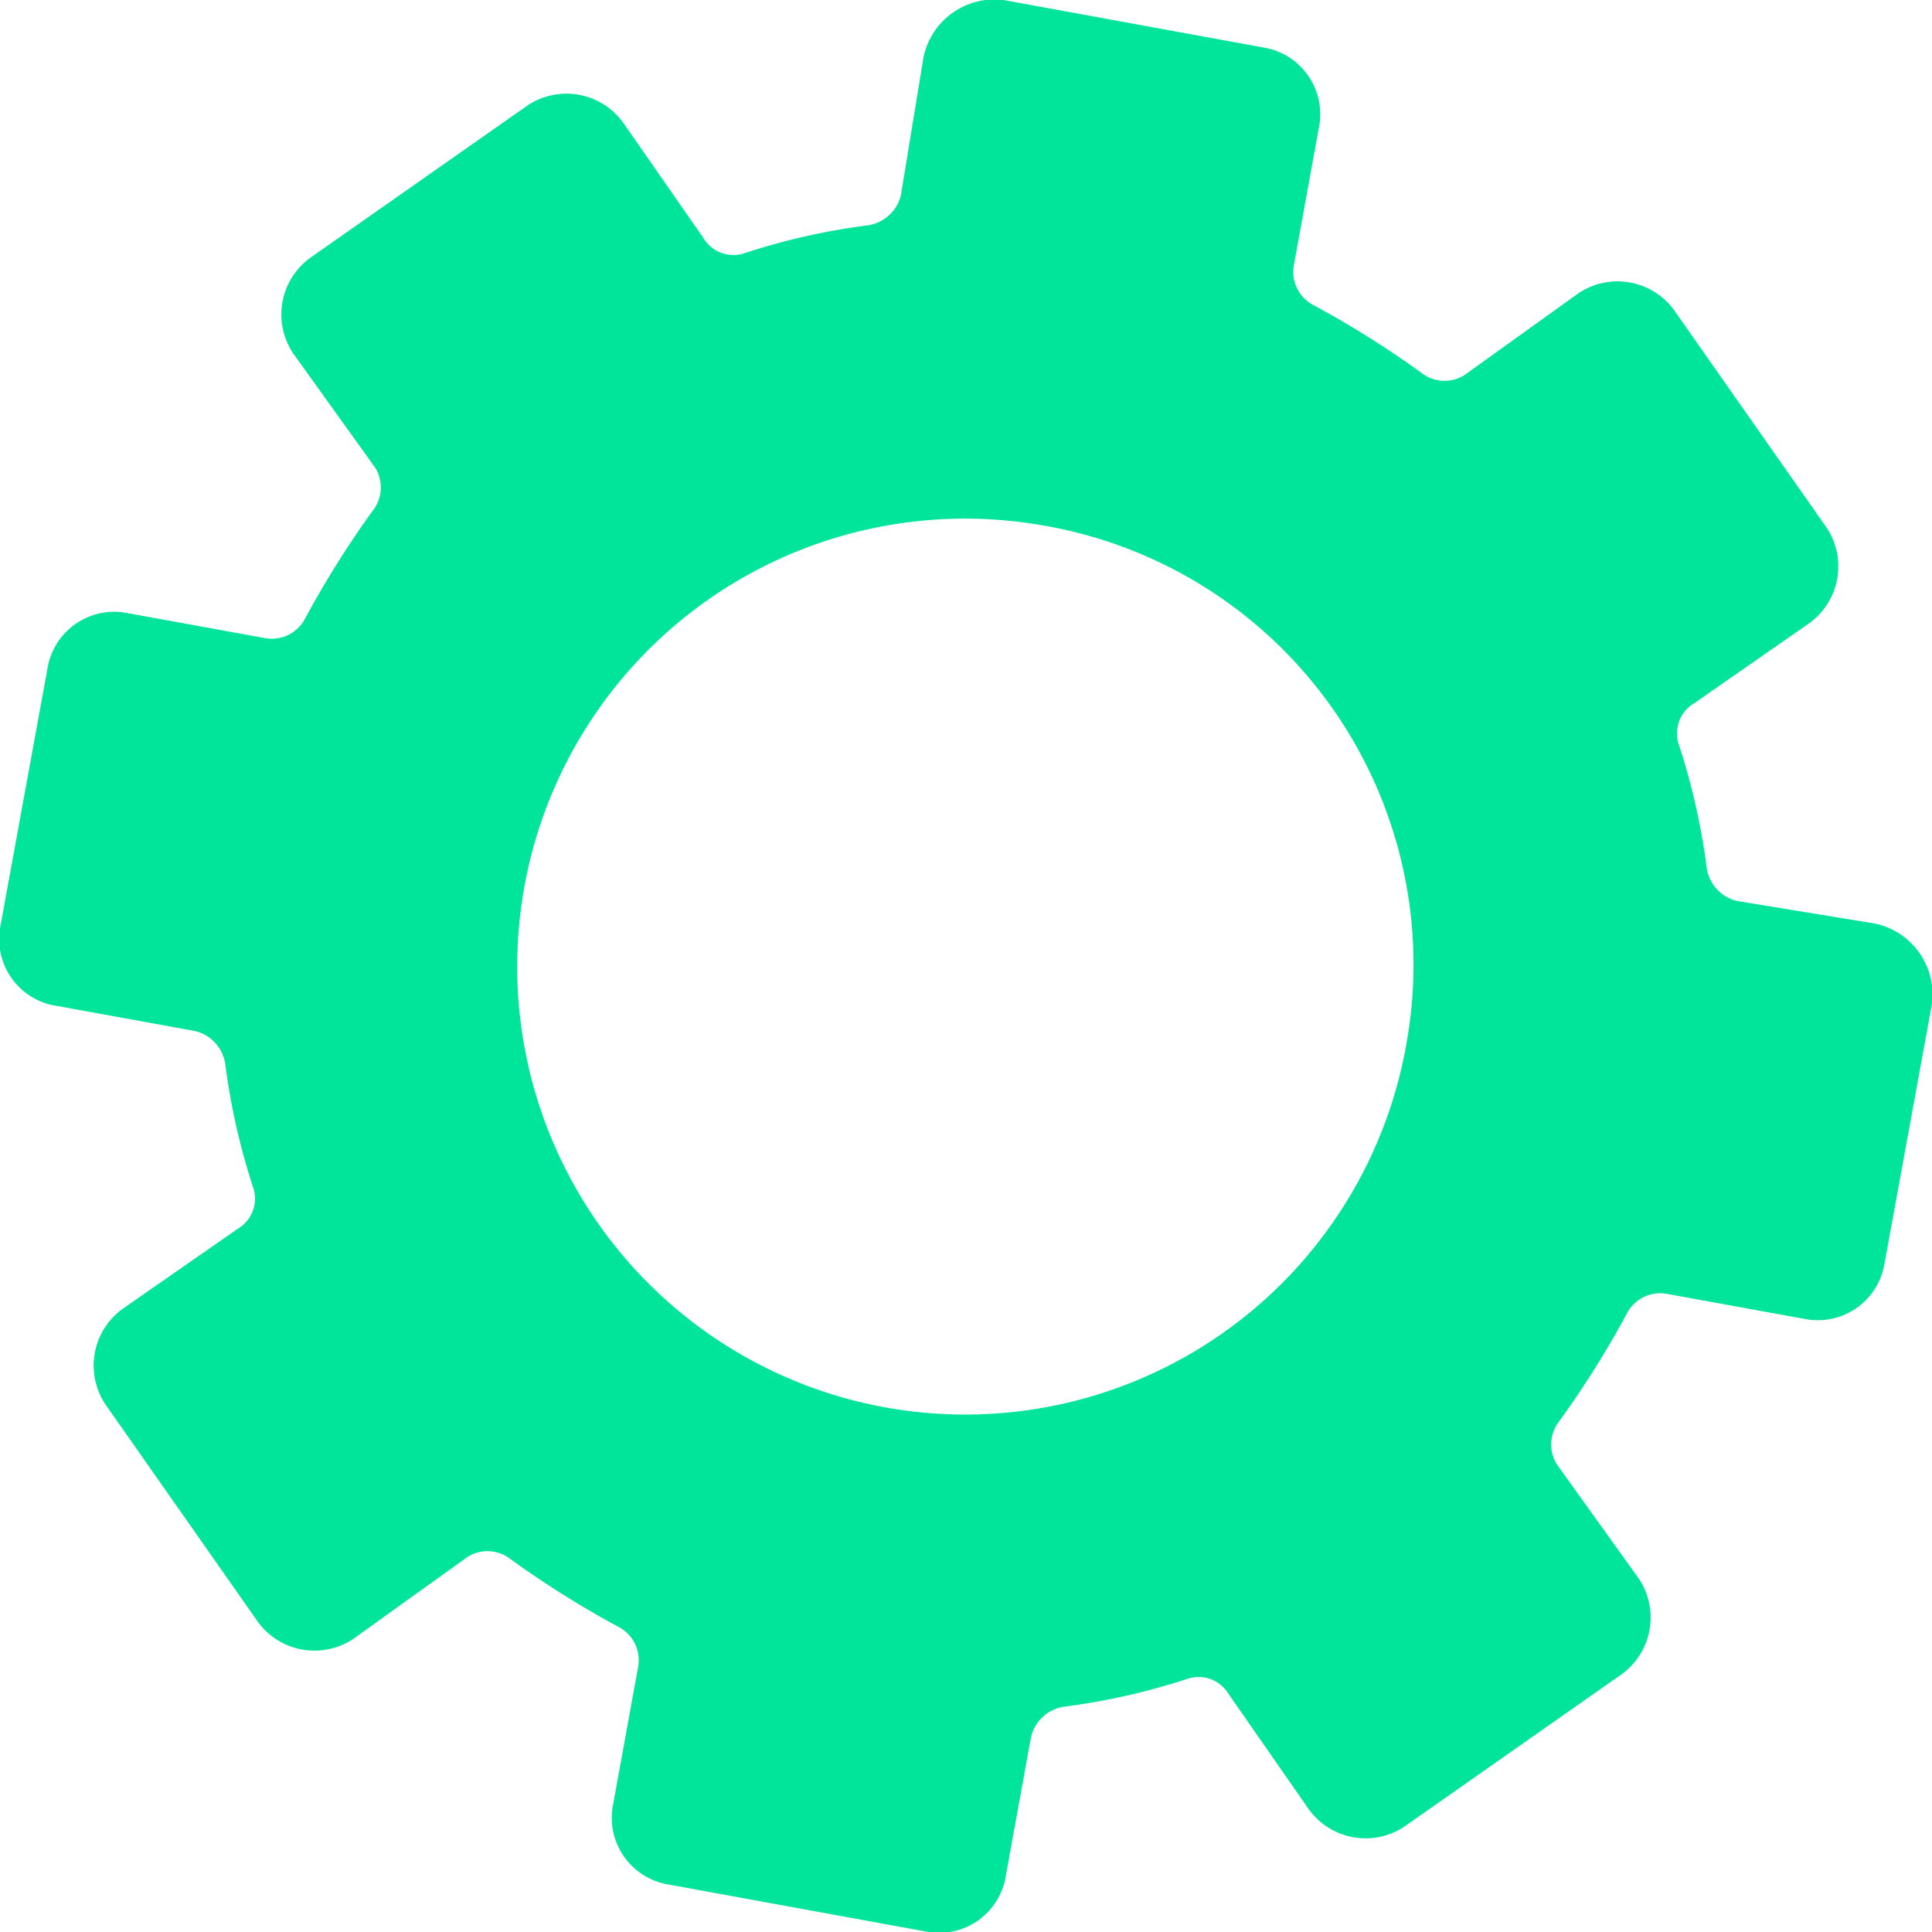 <svg xmlns="http://www.w3.org/2000/svg" viewBox="0 0 77.2 77.2"><defs><style>.cls-1{fill:#00e599}</style></defs><g id="Layer_2" data-name="Layer 2"><g id="Layer_1-2" data-name="Layer 1"><path d="M74.9,36.9,69.4,36a1.6,1.6,0,0,1-1.2-1.3,26.8,26.8,0,0,0-1.1-4.9,1.4,1.4,0,0,1,.6-1.7l4.6-3.2a2.8,2.8,0,0,0,.7-3.8l-6.1-8.7a2.8,2.8,0,0,0-3.8-.7L58.5,15a1.5,1.5,0,0,1-1.7-.1,38.7,38.7,0,0,0-4.3-2.7,1.5,1.5,0,0,1-.8-1.6l1-5.5a2.7,2.7,0,0,0-2.2-3.2L40.1,0a2.9,2.9,0,0,0-3.2,2.3L36,7.8A1.6,1.6,0,0,1,34.7,9a26.8,26.8,0,0,0-4.9,1.1,1.4,1.4,0,0,1-1.7-.6L24.9,4.9a2.8,2.8,0,0,0-3.8-.7l-8.7,6.1a2.8,2.8,0,0,0-.7,3.8L15,18.7a1.5,1.5,0,0,1-.1,1.7,38.7,38.7,0,0,0-2.7,4.3,1.5,1.5,0,0,1-1.6.8l-5.5-1a2.7,2.7,0,0,0-3.2,2.2L0,37.1a2.7,2.7,0,0,0,2.3,3.1l5.5,1A1.6,1.6,0,0,1,9,42.5a26.8,26.8,0,0,0,1.1,4.9,1.4,1.4,0,0,1-.6,1.7L4.9,52.3a2.8,2.8,0,0,0-.7,3.8l6.1,8.7a2.8,2.8,0,0,0,3.8.7l4.6-3.3a1.5,1.5,0,0,1,1.7.1A38.7,38.7,0,0,0,24.7,65a1.5,1.5,0,0,1,.8,1.6l-1,5.5a2.7,2.7,0,0,0,2.2,3.2l10.4,1.9a2.7,2.7,0,0,0,3.1-2.3l1-5.5a1.6,1.6,0,0,1,1.3-1.2,26.8,26.8,0,0,0,4.9-1.1,1.4,1.4,0,0,1,1.7.6l3.2,4.6a2.8,2.8,0,0,0,3.8.7l8.7-6.1a2.8,2.8,0,0,0,.7-3.8l-3.3-4.6a1.5,1.5,0,0,1,.1-1.7A38.7,38.7,0,0,0,65,52.5a1.5,1.5,0,0,1,1.6-.8l5.5,1a2.7,2.7,0,0,0,3.2-2.2l1.9-10.4A2.9,2.9,0,0,0,74.9,36.9ZM56.2,41.7A17.9,17.9,0,1,1,41.7,21,17.8,17.8,0,0,1,56.2,41.7Z" class="cls-1" transform="translate(0 0)"/></g></g></svg>